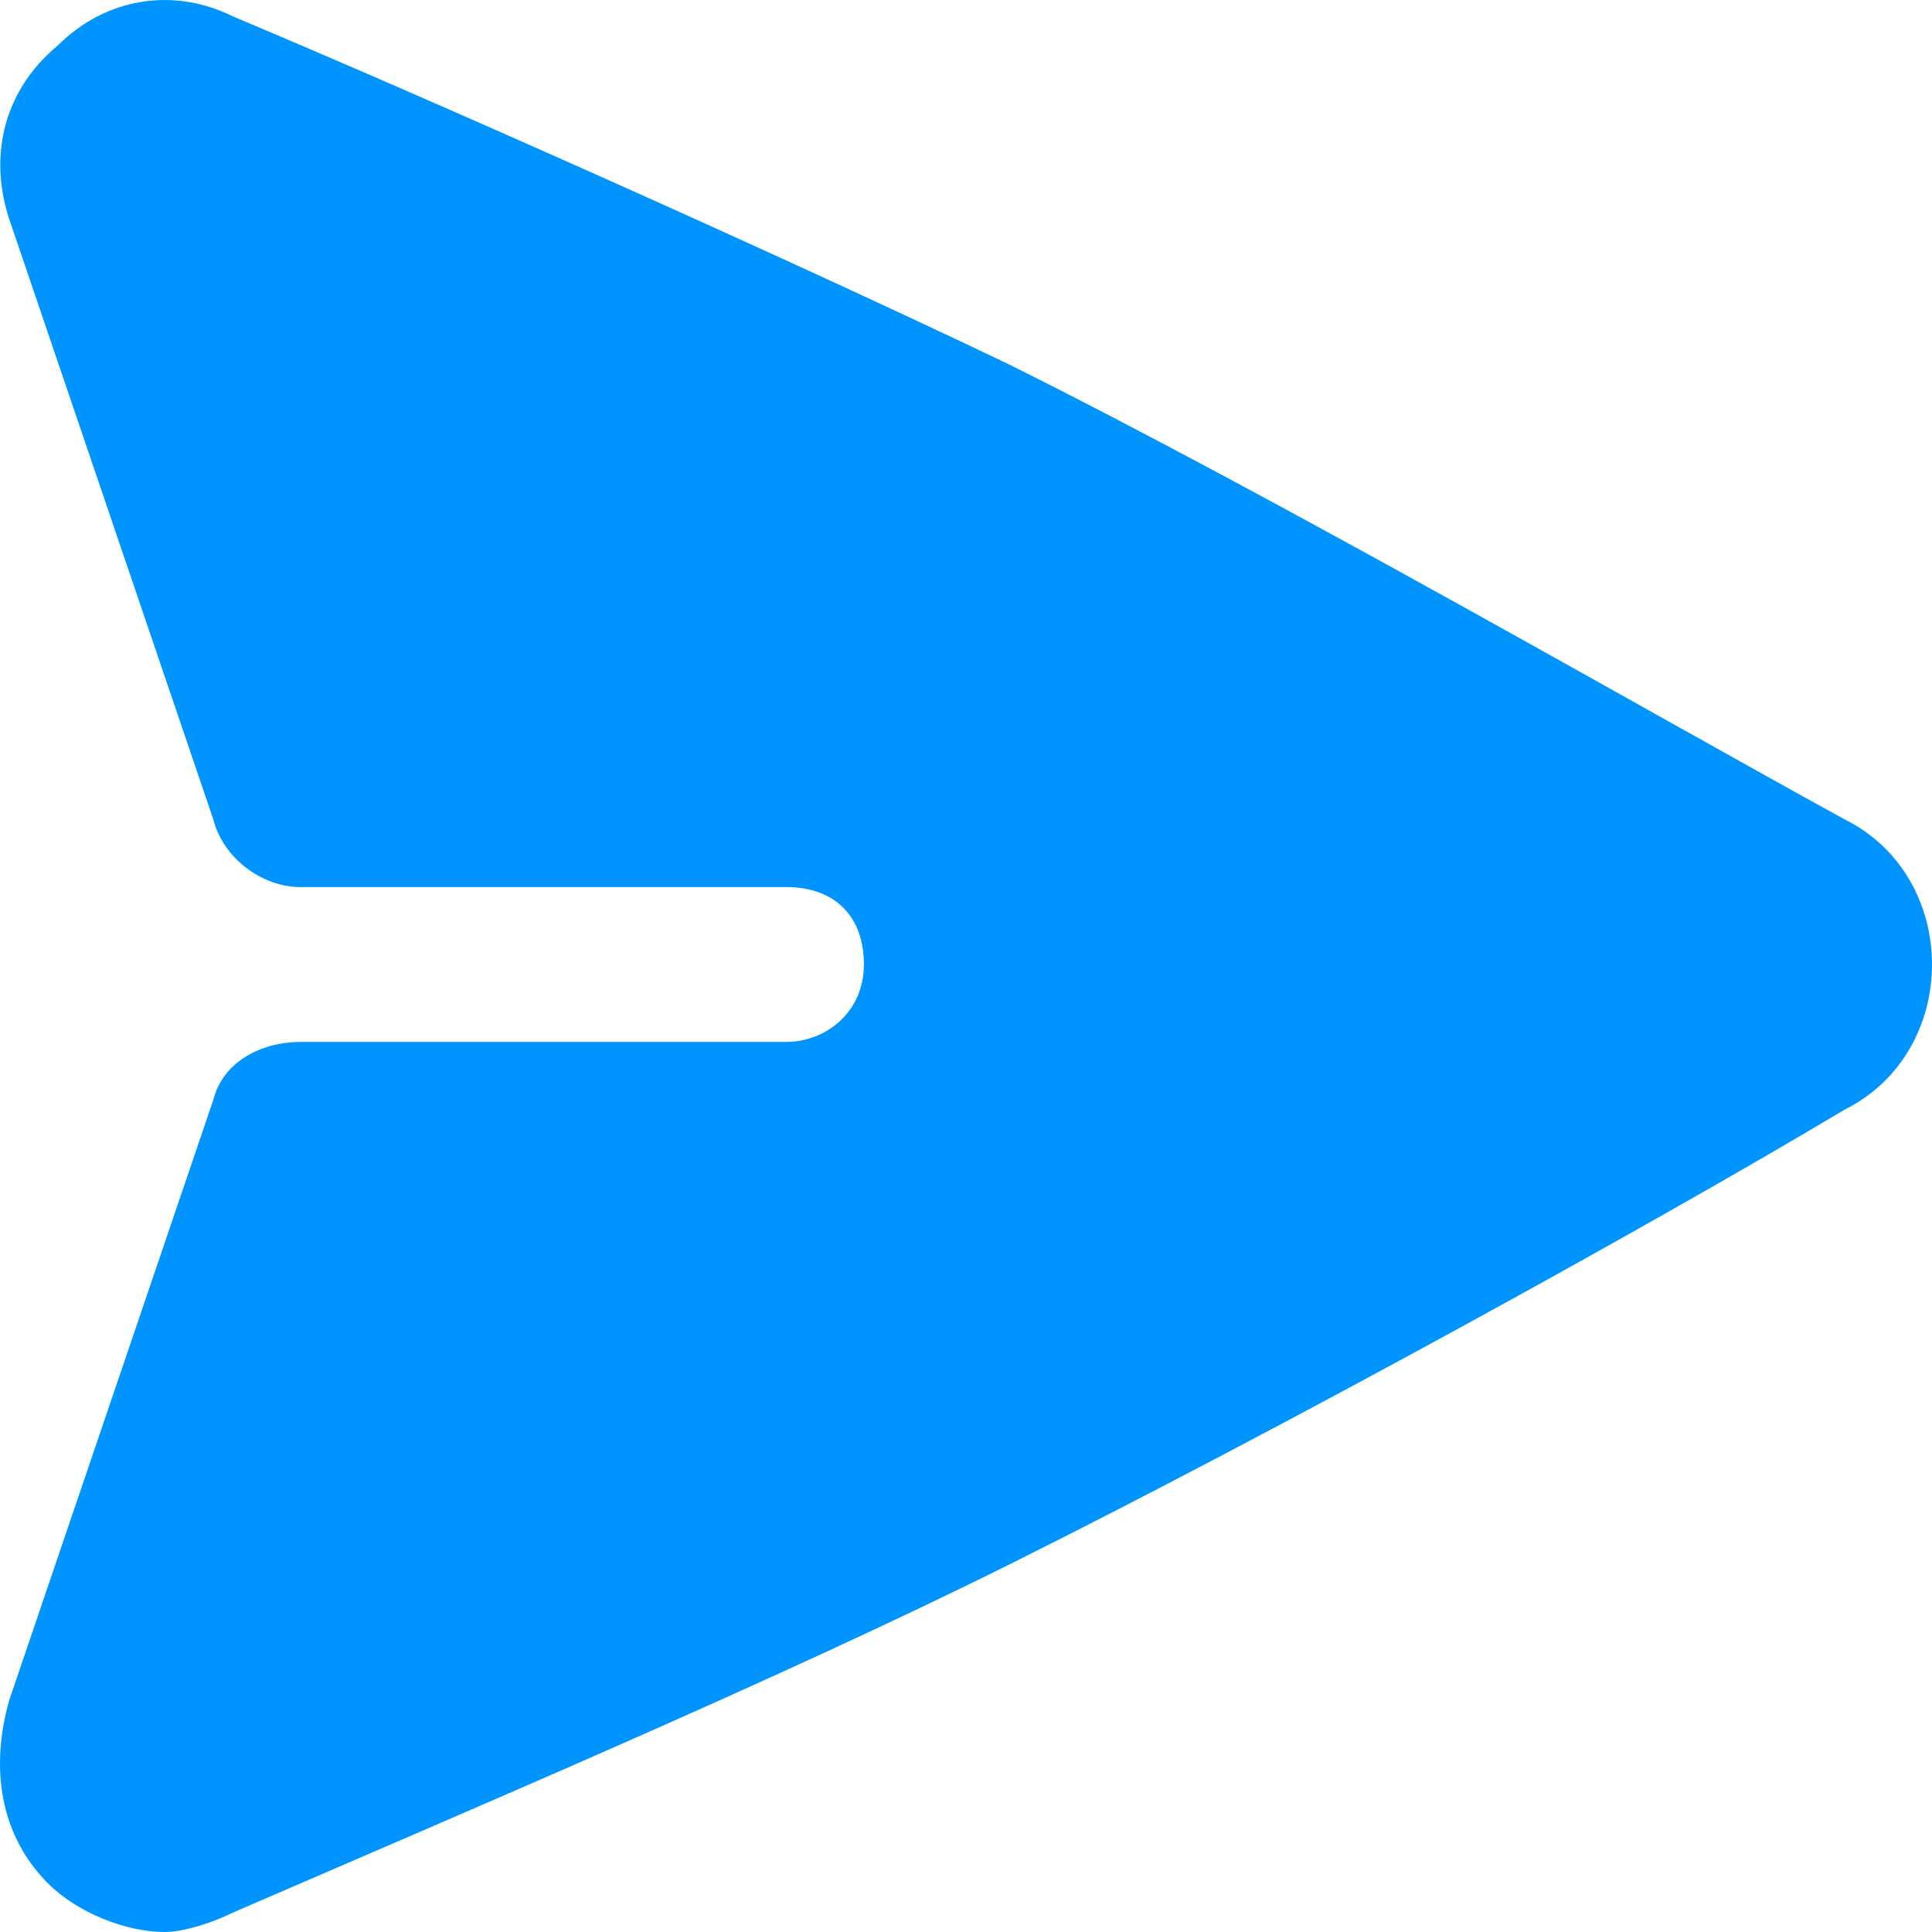 <svg width="20" height="20" viewBox="0 0 20 20" fill="none" xmlns="http://www.w3.org/2000/svg">
<path d="M20 9.984C20 10.585 19.698 11.186 19.095 11.487C17.085 12.689 13.265 14.792 10.451 16.194C8.038 17.396 4.721 18.798 2.409 19.8C2.208 19.9 1.906 20 1.705 20C1.303 20 0.801 19.8 0.499 19.499C-0.003 18.998 -0.104 18.297 0.097 17.596L2.208 11.386C2.309 10.986 2.711 10.786 3.113 10.786H8.139C8.541 10.786 8.943 10.485 8.943 9.984C8.943 9.484 8.641 9.183 8.139 9.183H3.113C2.711 9.183 2.309 8.883 2.208 8.482L0.097 2.272C-0.104 1.671 -0.003 0.97 0.6 0.469C1.102 -0.031 1.806 -0.131 2.409 0.169C4.319 0.97 7.938 2.573 10.451 3.775C13.265 5.177 17.085 7.38 19.095 8.482C19.698 8.782 20 9.383 20 9.984Z" fill="#0094FF"/>
</svg>
